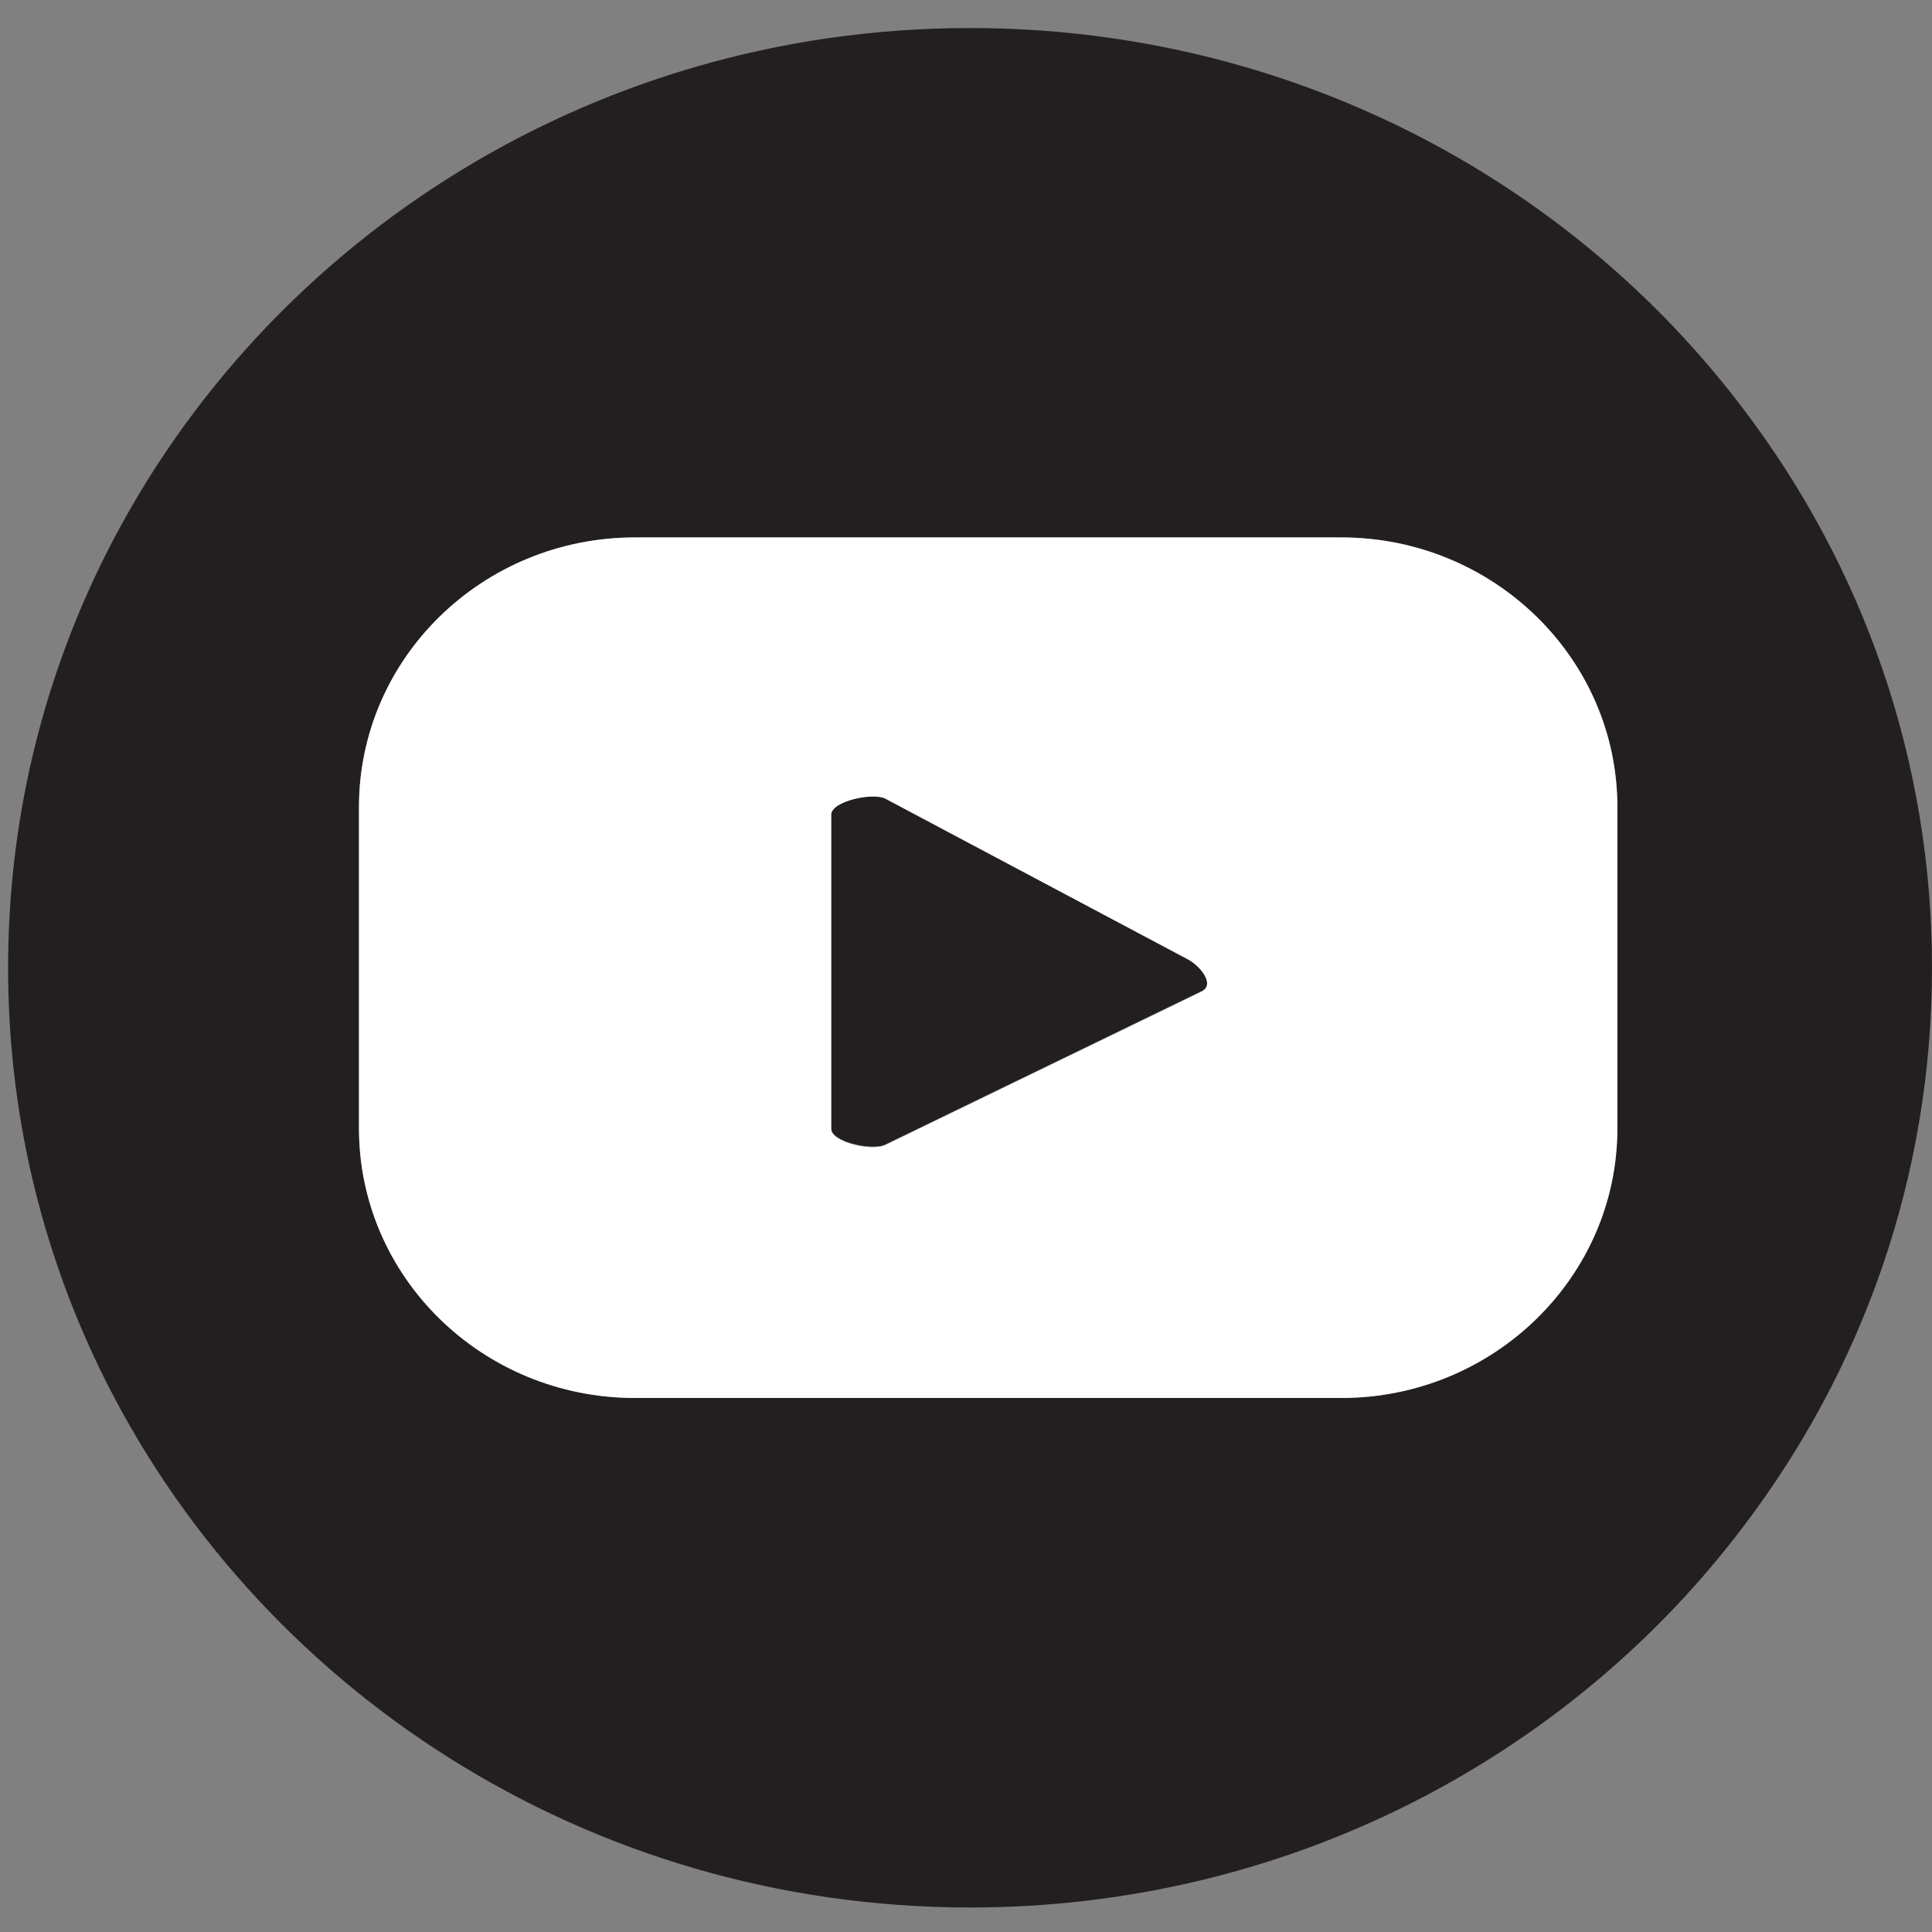 <svg width="41" height="41" viewBox="0 0 41 41" fill="none" xmlns="http://www.w3.org/2000/svg">
<rect x="0" y="0" width="41" height="41" fill="#808080" stroke="none"/>
<path d="M25.506 21.031L18.794 24.287C18.529 24.428 17.639 24.239 17.639 23.946V17.283C17.639 16.989 18.541 16.801 18.794 16.942L25.23 20.361C25.494 20.514 25.783 20.89 25.506 21.031Z" fill="white"/>
<path d="M25.506 21.031L18.794 24.287C18.529 24.428 17.639 24.239 17.639 23.946V17.283C17.639 16.989 18.541 16.801 18.794 16.942L25.23 20.361C25.494 20.514 25.783 20.89 25.506 21.031Z" fill="#231F20"/>
<path d="M37.006 8.692C33.301 3.78 27.323 0.595 20.586 0.595C12.43 0.595 5.393 5.272 2.121 12.017C0.87 14.603 0.172 17.482 0.172 20.537C0.172 23.593 0.87 26.472 2.121 29.057C5.393 35.803 12.43 40.48 20.586 40.48C27.323 40.48 33.301 37.295 37.006 32.383C39.52 29.069 41 24.979 41 20.537C41 16.095 39.52 12.006 37.006 8.692ZM34.324 23.945C34.324 27.106 31.689 29.668 28.465 29.668H13.477C10.241 29.668 7.618 27.106 7.618 23.945V17.129C7.618 13.968 10.241 11.406 13.477 11.406H28.465C31.689 11.406 34.324 13.968 34.324 17.129V23.945Z" fill="#231F20"/>
<path d="M28.465 11.405H13.476C10.24 11.405 7.618 13.967 7.618 17.128V23.944C7.618 27.105 10.24 29.667 13.476 29.667H28.465C31.689 29.667 34.323 27.105 34.323 23.944V17.128C34.323 13.967 31.689 11.405 28.465 11.405ZM25.505 21.041L18.793 24.296C18.528 24.438 17.638 24.249 17.638 23.956V17.293C17.638 16.999 18.54 16.811 18.793 16.952L25.229 20.371C25.493 20.524 25.782 20.9 25.505 21.041Z" fill="white"/>
</svg>

